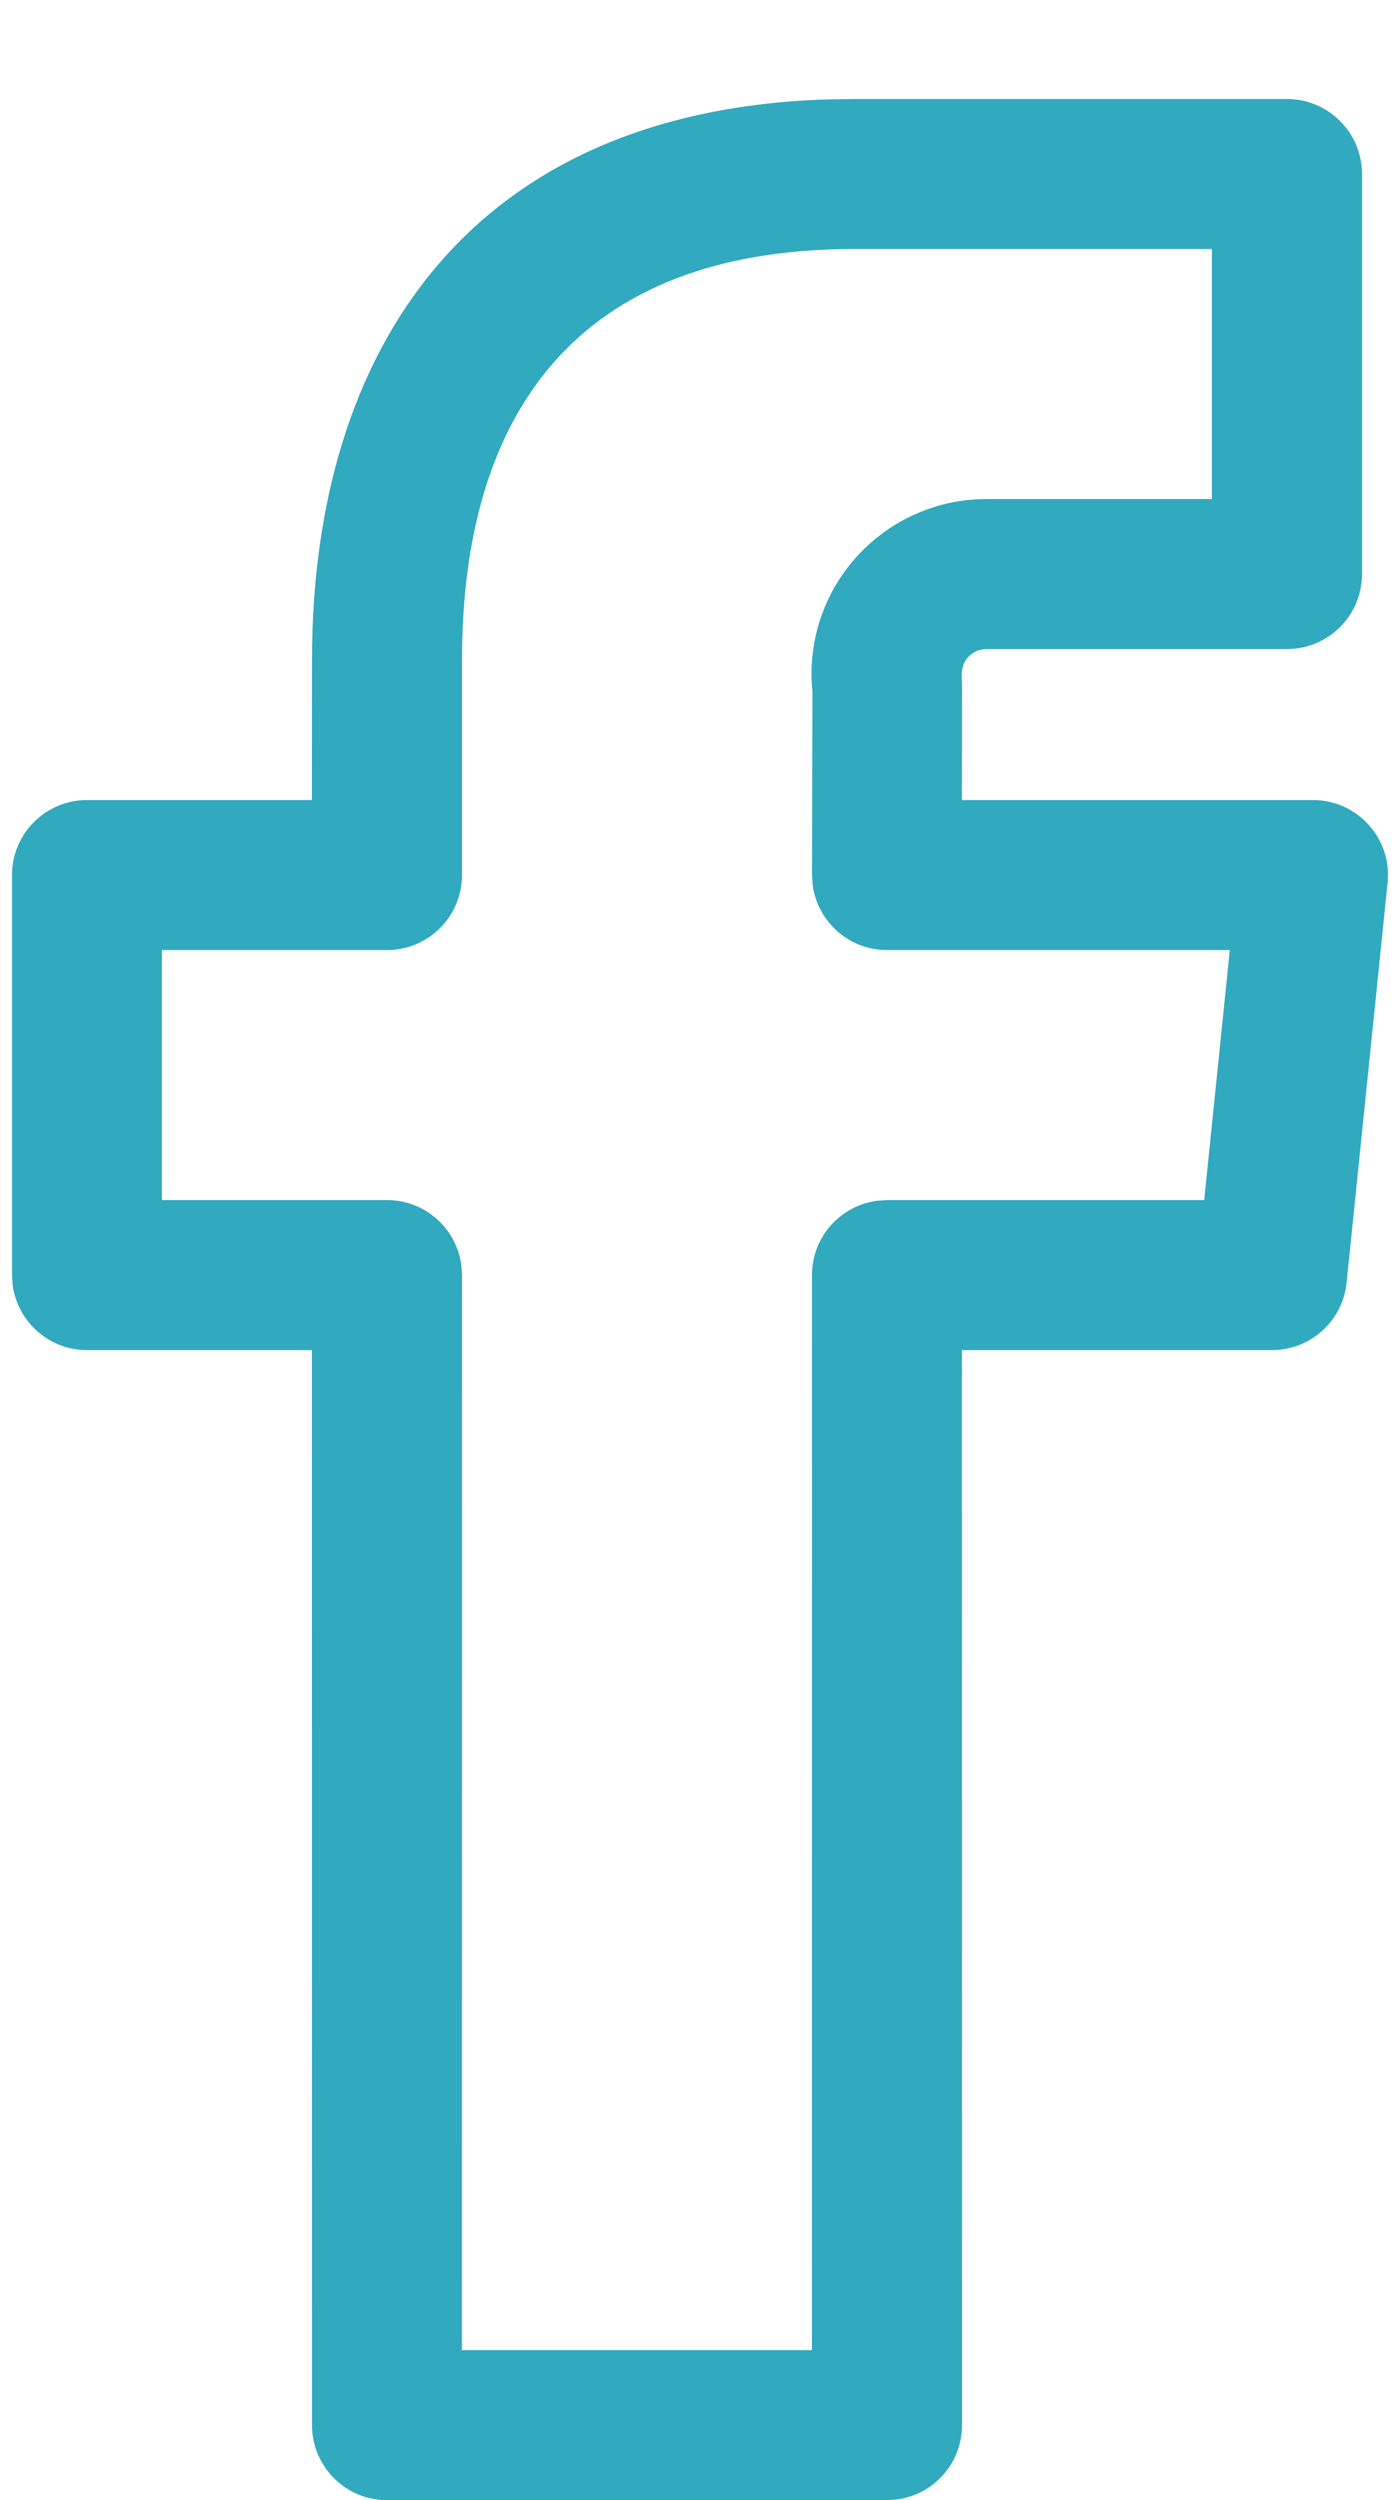 <?xml version="1.0" encoding="UTF-8"?>
<svg width="14px" height="25px" viewBox="0 0 14 25" version="1.1" xmlns="http://www.w3.org/2000/svg" xmlns:xlink="http://www.w3.org/1999/xlink">
    <title>53475A5F-BF79-45D8-A6A6-05F1DA17777A</title>
    <g id="UI-kit" stroke="none" stroke-width="1" fill="none" fill-rule="evenodd">
        <g id="Earth-Dashboard-UI-kit" transform="translate(-632, -2622)" fill="#31A9BF" fill-rule="nonzero">
            <path d="M640.54,2622.99 L640.281,2622.994 C636.709,2623.103 635.12,2625.484 635.12,2628.6 L635.119,2630 L632.87,2630 C632.456,2630 632.12,2630.336 632.12,2630.75 L632.12,2634.75 L632.127,2634.852 C632.177,2635.218 632.49,2635.5 632.87,2635.5 L635.119,2635.5 L635.12,2646.25 C635.12,2646.664 635.456,2647 635.87,2647 L640.87,2647 L640.972,2646.993 C641.338,2646.943 641.62,2646.63 641.62,2646.25 L641.619,2635.5 L644.72,2635.5 C645.105,2635.5 645.427,2635.209 645.466,2634.826 L645.876,2630.826 L645.88,2630.726 C645.867,2630.327 645.54,2630 645.13,2630 L641.619,2630 L641.62,2628.84 C641.609,2628.694 641.632,2628.624 641.68,2628.572 C641.728,2628.519 641.795,2628.49 641.866,2628.49 L644.87,2628.49 C645.284,2628.49 645.62,2628.154 645.62,2627.74 L645.62,2623.74 C645.62,2623.326 645.284,2622.99 644.87,2622.99 L640.54,2622.99 Z M644.119,2624.49 L644.119,2626.99 L641.87,2626.99 C641.378,2626.988 640.904,2627.196 640.57,2627.563 C640.236,2627.93 640.074,2628.421 640.124,2628.915 L640.12,2630.75 L640.127,2630.852 C640.177,2631.218 640.49,2631.5 640.87,2631.5 L644.298,2631.5 L644.042,2634 L640.87,2634 L640.768,2634.007 C640.402,2634.057 640.12,2634.37 640.12,2634.75 L640.119,2645.5 L636.619,2645.5 L636.62,2634.75 L636.613,2634.648 C636.563,2634.282 636.25,2634 635.87,2634 L633.619,2634 L633.619,2631.5 L635.87,2631.5 C636.284,2631.5 636.62,2631.164 636.62,2630.75 L636.62,2628.6 C636.62,2626.145 637.759,2624.49 640.54,2624.49 L644.119,2624.49 Z" id="facebook-copy-3"></path>
        </g>
    </g>
</svg>